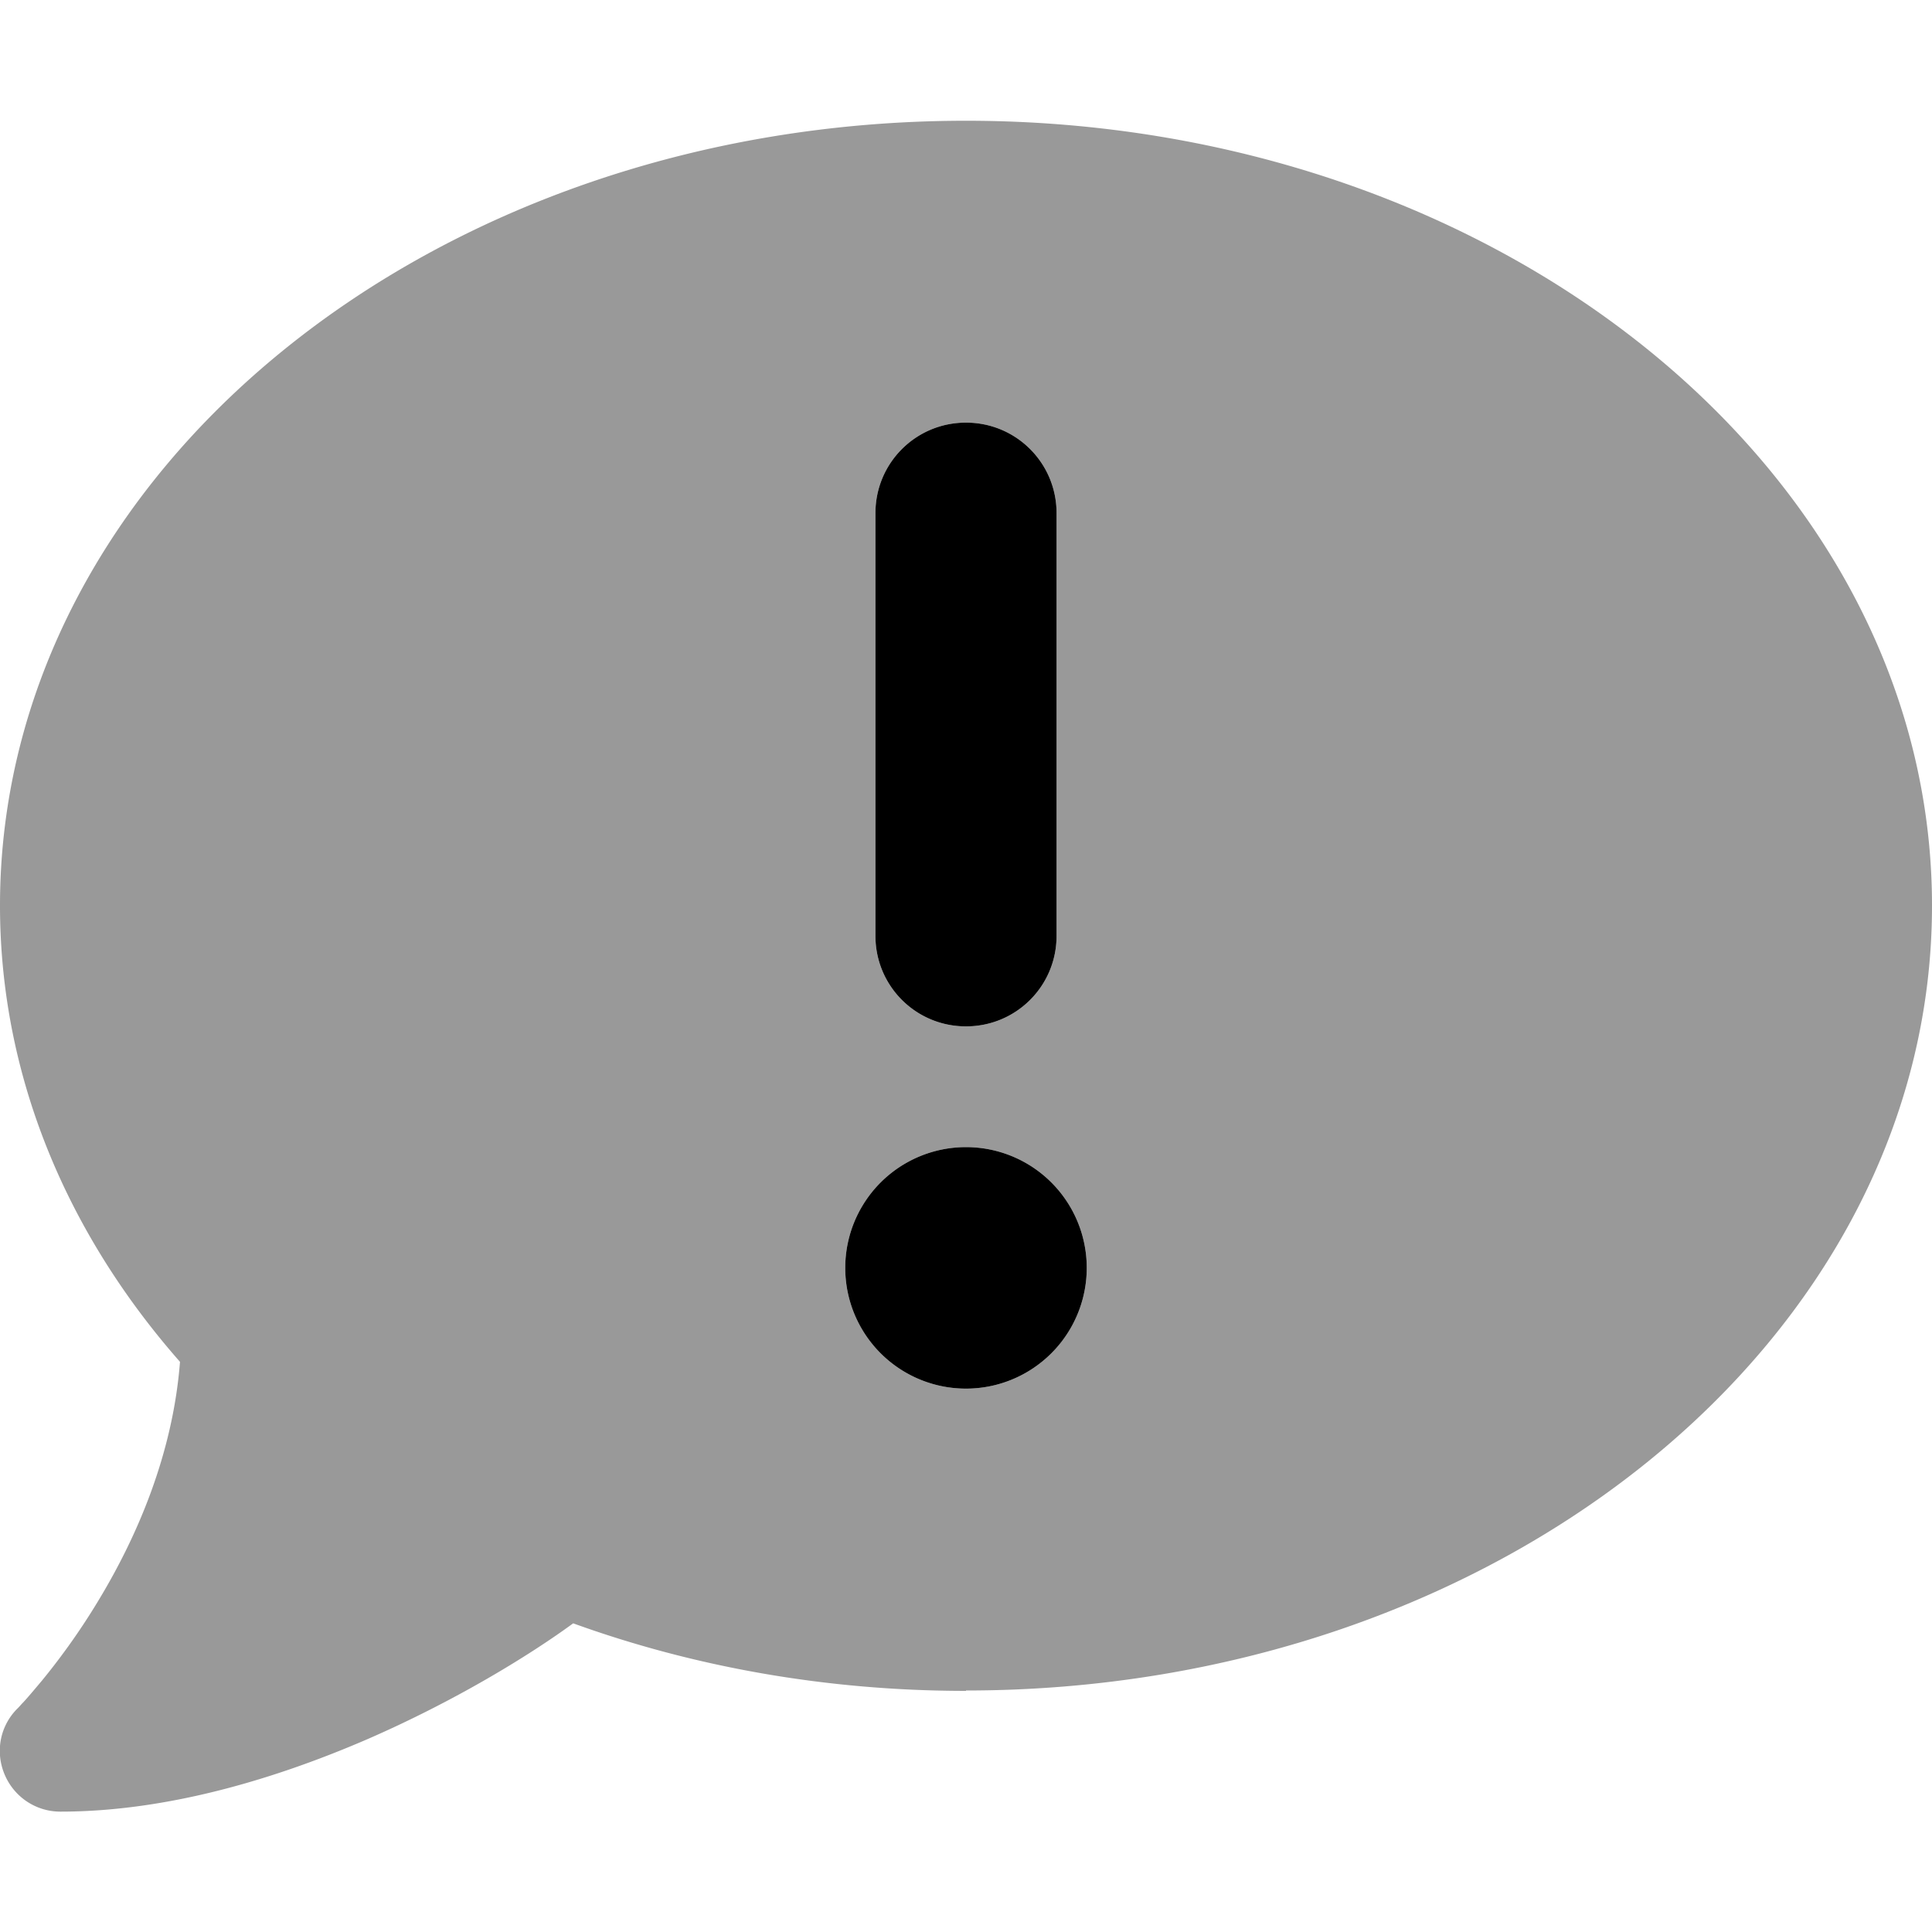 <svg xmlns="http://www.w3.org/2000/svg" viewBox="0 0 512 512"><defs><style>.fa-secondary{opacity:.4}</style></defs><path class="fa-secondary" d="M256 448c141.4 0 256-93.1 256-208S397.4 32 256 32S0 125.1 0 240c0 45.1 17.7 86.8 47.7 120.9c-1.9 24.5-11.4 46.3-21.4 62.9c-5.5 9.2-11.1 16.6-15.2 21.6c-2.1 2.5-3.7 4.4-4.9 5.7c-.6 .6-1 1.1-1.3 1.4l-.3 .3 0 0 0 0 0 0 0 0c-4.6 4.6-5.9 11.4-3.4 17.4c2.5 6 8.3 9.9 14.8 9.9c28.7 0 57.6-8.9 81.6-19.3c22.9-10 42.4-21.9 54.3-30.6c31.8 11.5 67 17.9 104.1 17.9zm0-336c13.3 0 24 10.7 24 24V248c0 13.3-10.7 24-24 24s-24-10.7-24-24V136c0-13.3 10.7-24 24-24zM224 336a32 32 0 1 1 64 0 32 32 0 1 1 -64 0z"/><path class="fa-primary" d="M280 136c0-13.3-10.7-24-24-24s-24 10.7-24 24V248c0 13.3 10.7 24 24 24s24-10.7 24-24V136zM256 368a32 32 0 1 0 0-64 32 32 0 1 0 0 64z"/></svg>